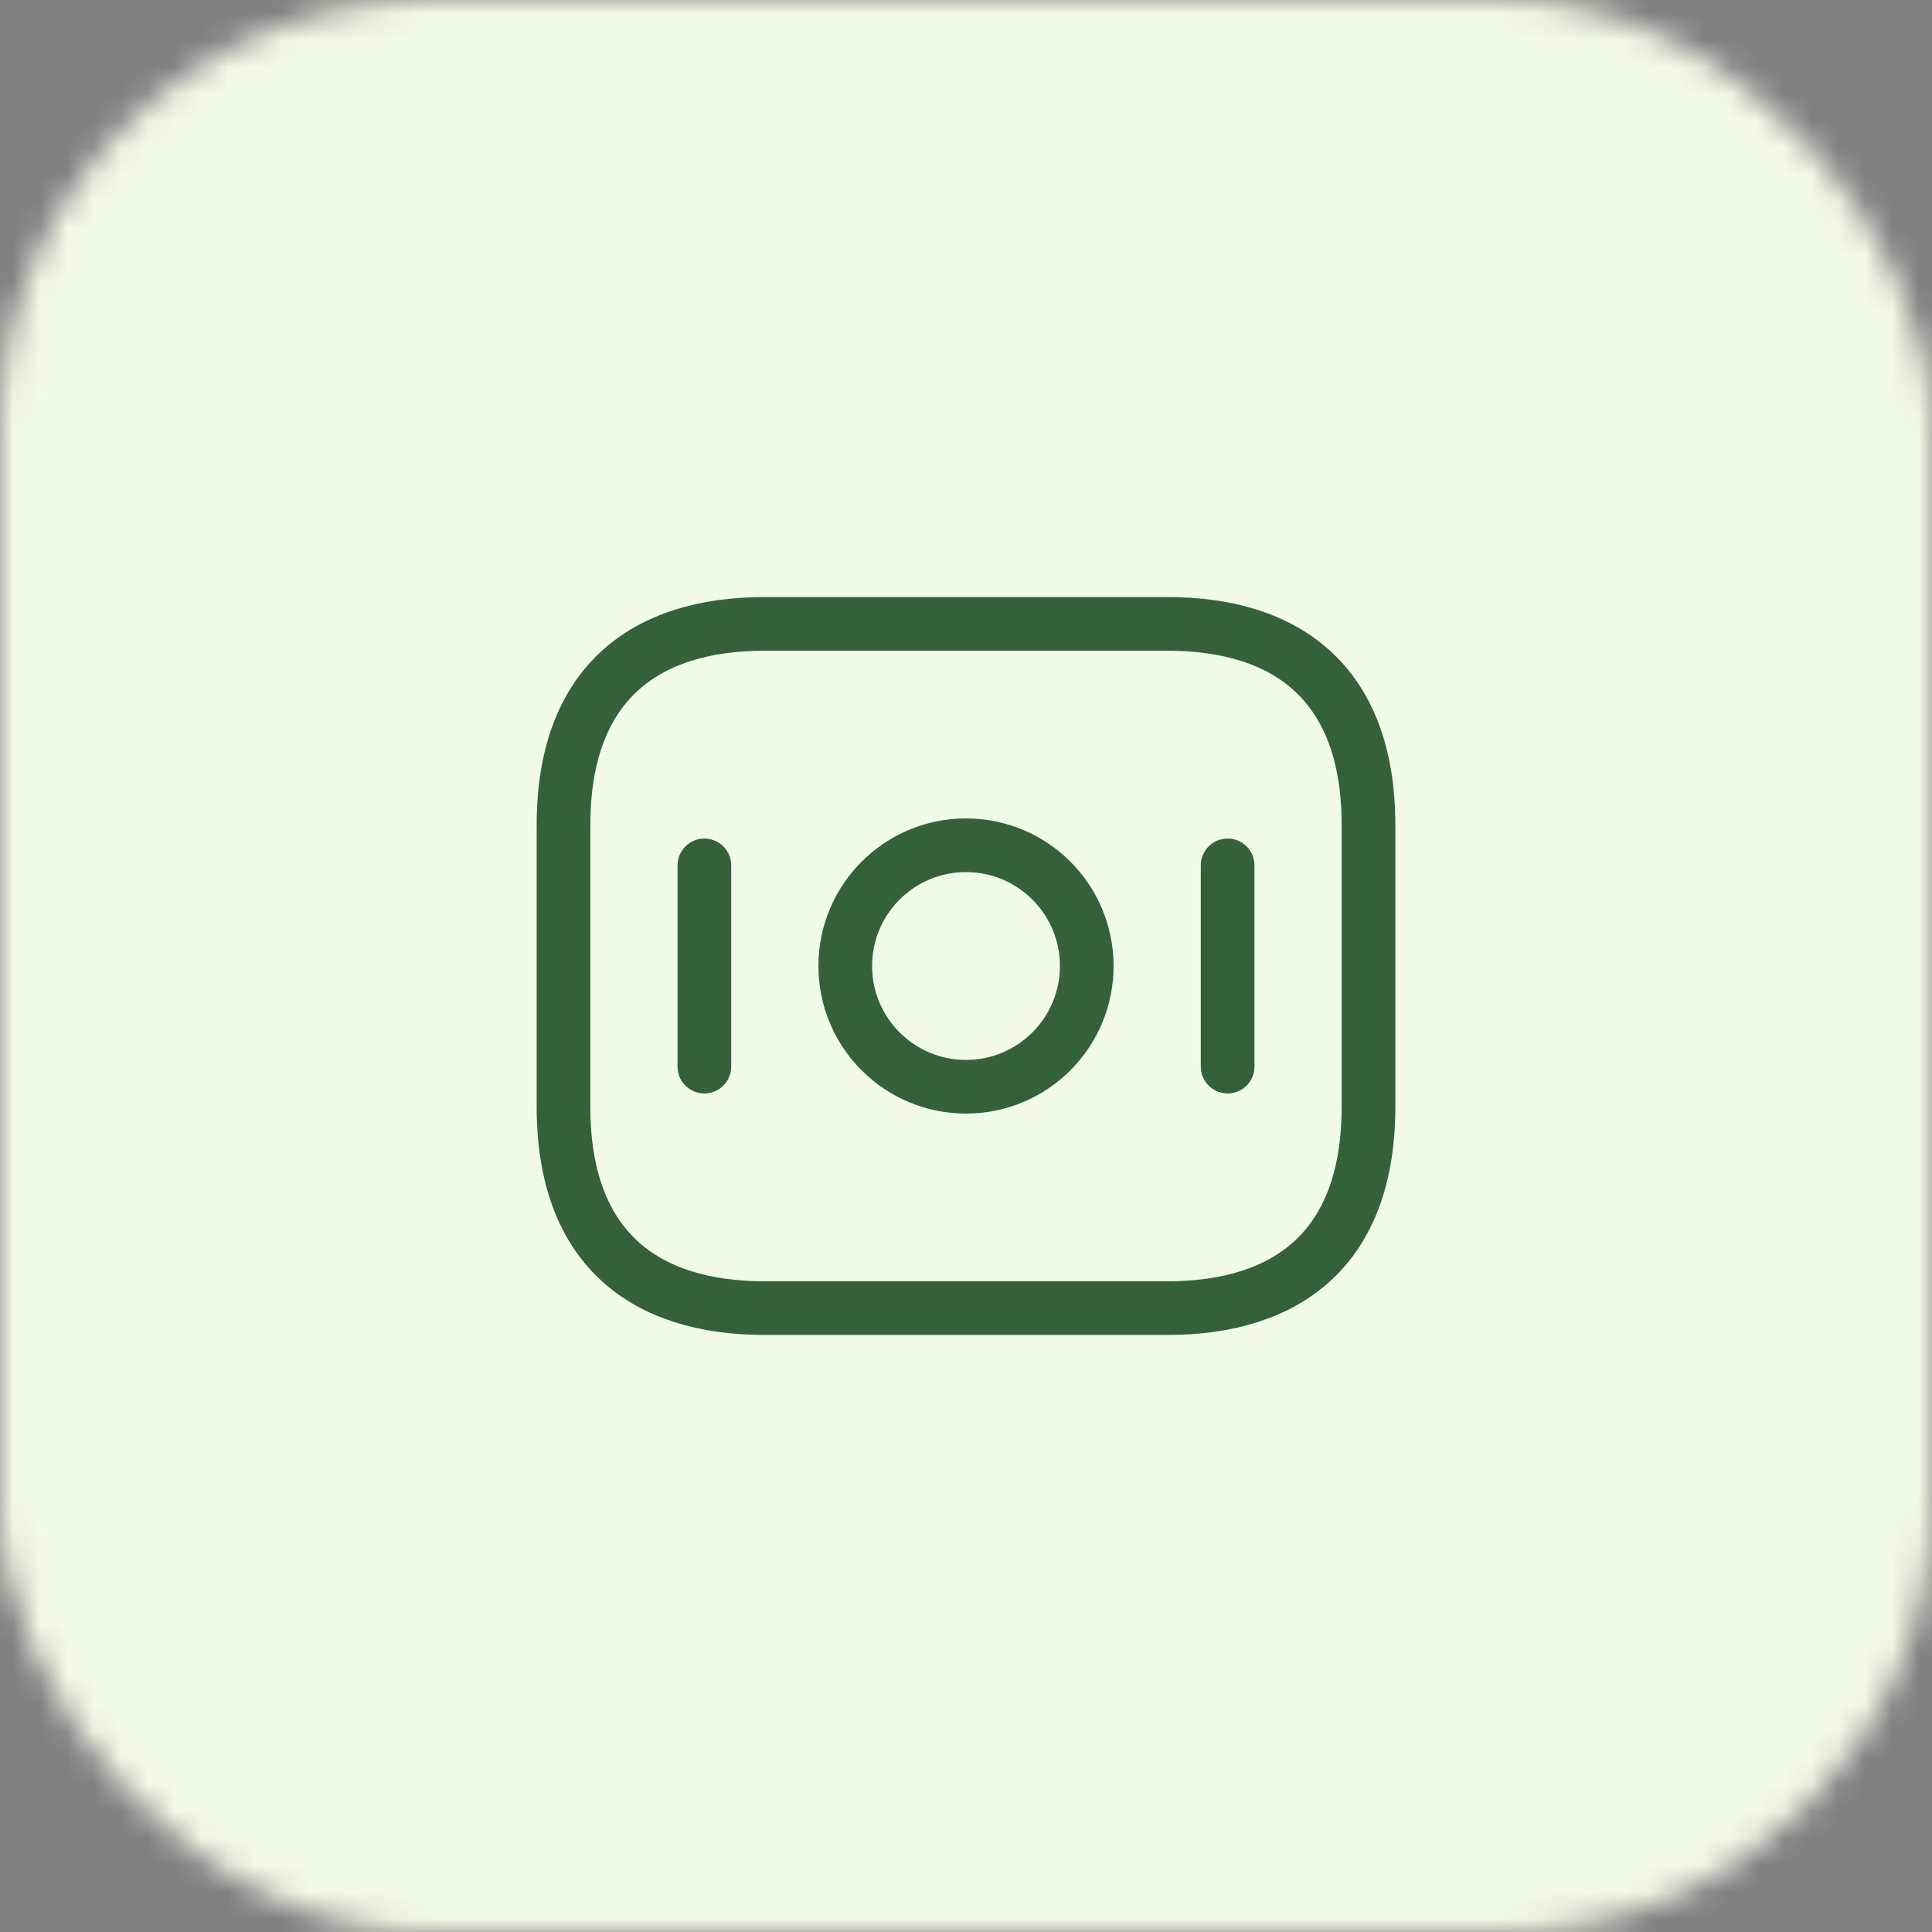 <svg width="72" height="72" viewBox="0 0 72 72" fill="none" xmlns="http://www.w3.org/2000/svg">
<rect x="0" y="0" width="72" height="72" fill="#808080" stroke="none"/>
<mask id="mask0_1_361" style="mask-type:alpha" maskUnits="userSpaceOnUse" x="0" y="0" width="72" height="72">
<rect width="72" height="72" rx="16" fill="#D9D9D9"/>
</mask>
<g mask="url(#mask0_1_361)">
<rect width="72" height="72" fill="#F1FAE6"/>
<path d="M43.5 48.75H28.5C24 48.75 21 46.5 21 41.25V30.75C21 25.5 24 23.25 28.5 23.25H43.5C48 23.25 51 25.5 51 30.75V41.25C51 46.5 48 48.75 43.5 48.75Z" stroke="#34613A" stroke-width="2" stroke-miterlimit="10" stroke-linecap="round" stroke-linejoin="round"/>
<path d="M36 40.5C38.485 40.5 40.5 38.485 40.5 36C40.5 33.515 38.485 31.5 36 31.5C33.515 31.5 31.5 33.515 31.5 36C31.5 38.485 33.515 40.5 36 40.5Z" stroke="#34613A" stroke-width="2" stroke-miterlimit="10" stroke-linecap="round" stroke-linejoin="round"/>
<path d="M26.25 32.25V39.75" stroke="#34613A" stroke-width="2" stroke-miterlimit="10" stroke-linecap="round" stroke-linejoin="round"/>
<path d="M45.75 32.25V39.75" stroke="#34613A" stroke-width="2" stroke-miterlimit="10" stroke-linecap="round" stroke-linejoin="round"/>
</g>
</svg>
